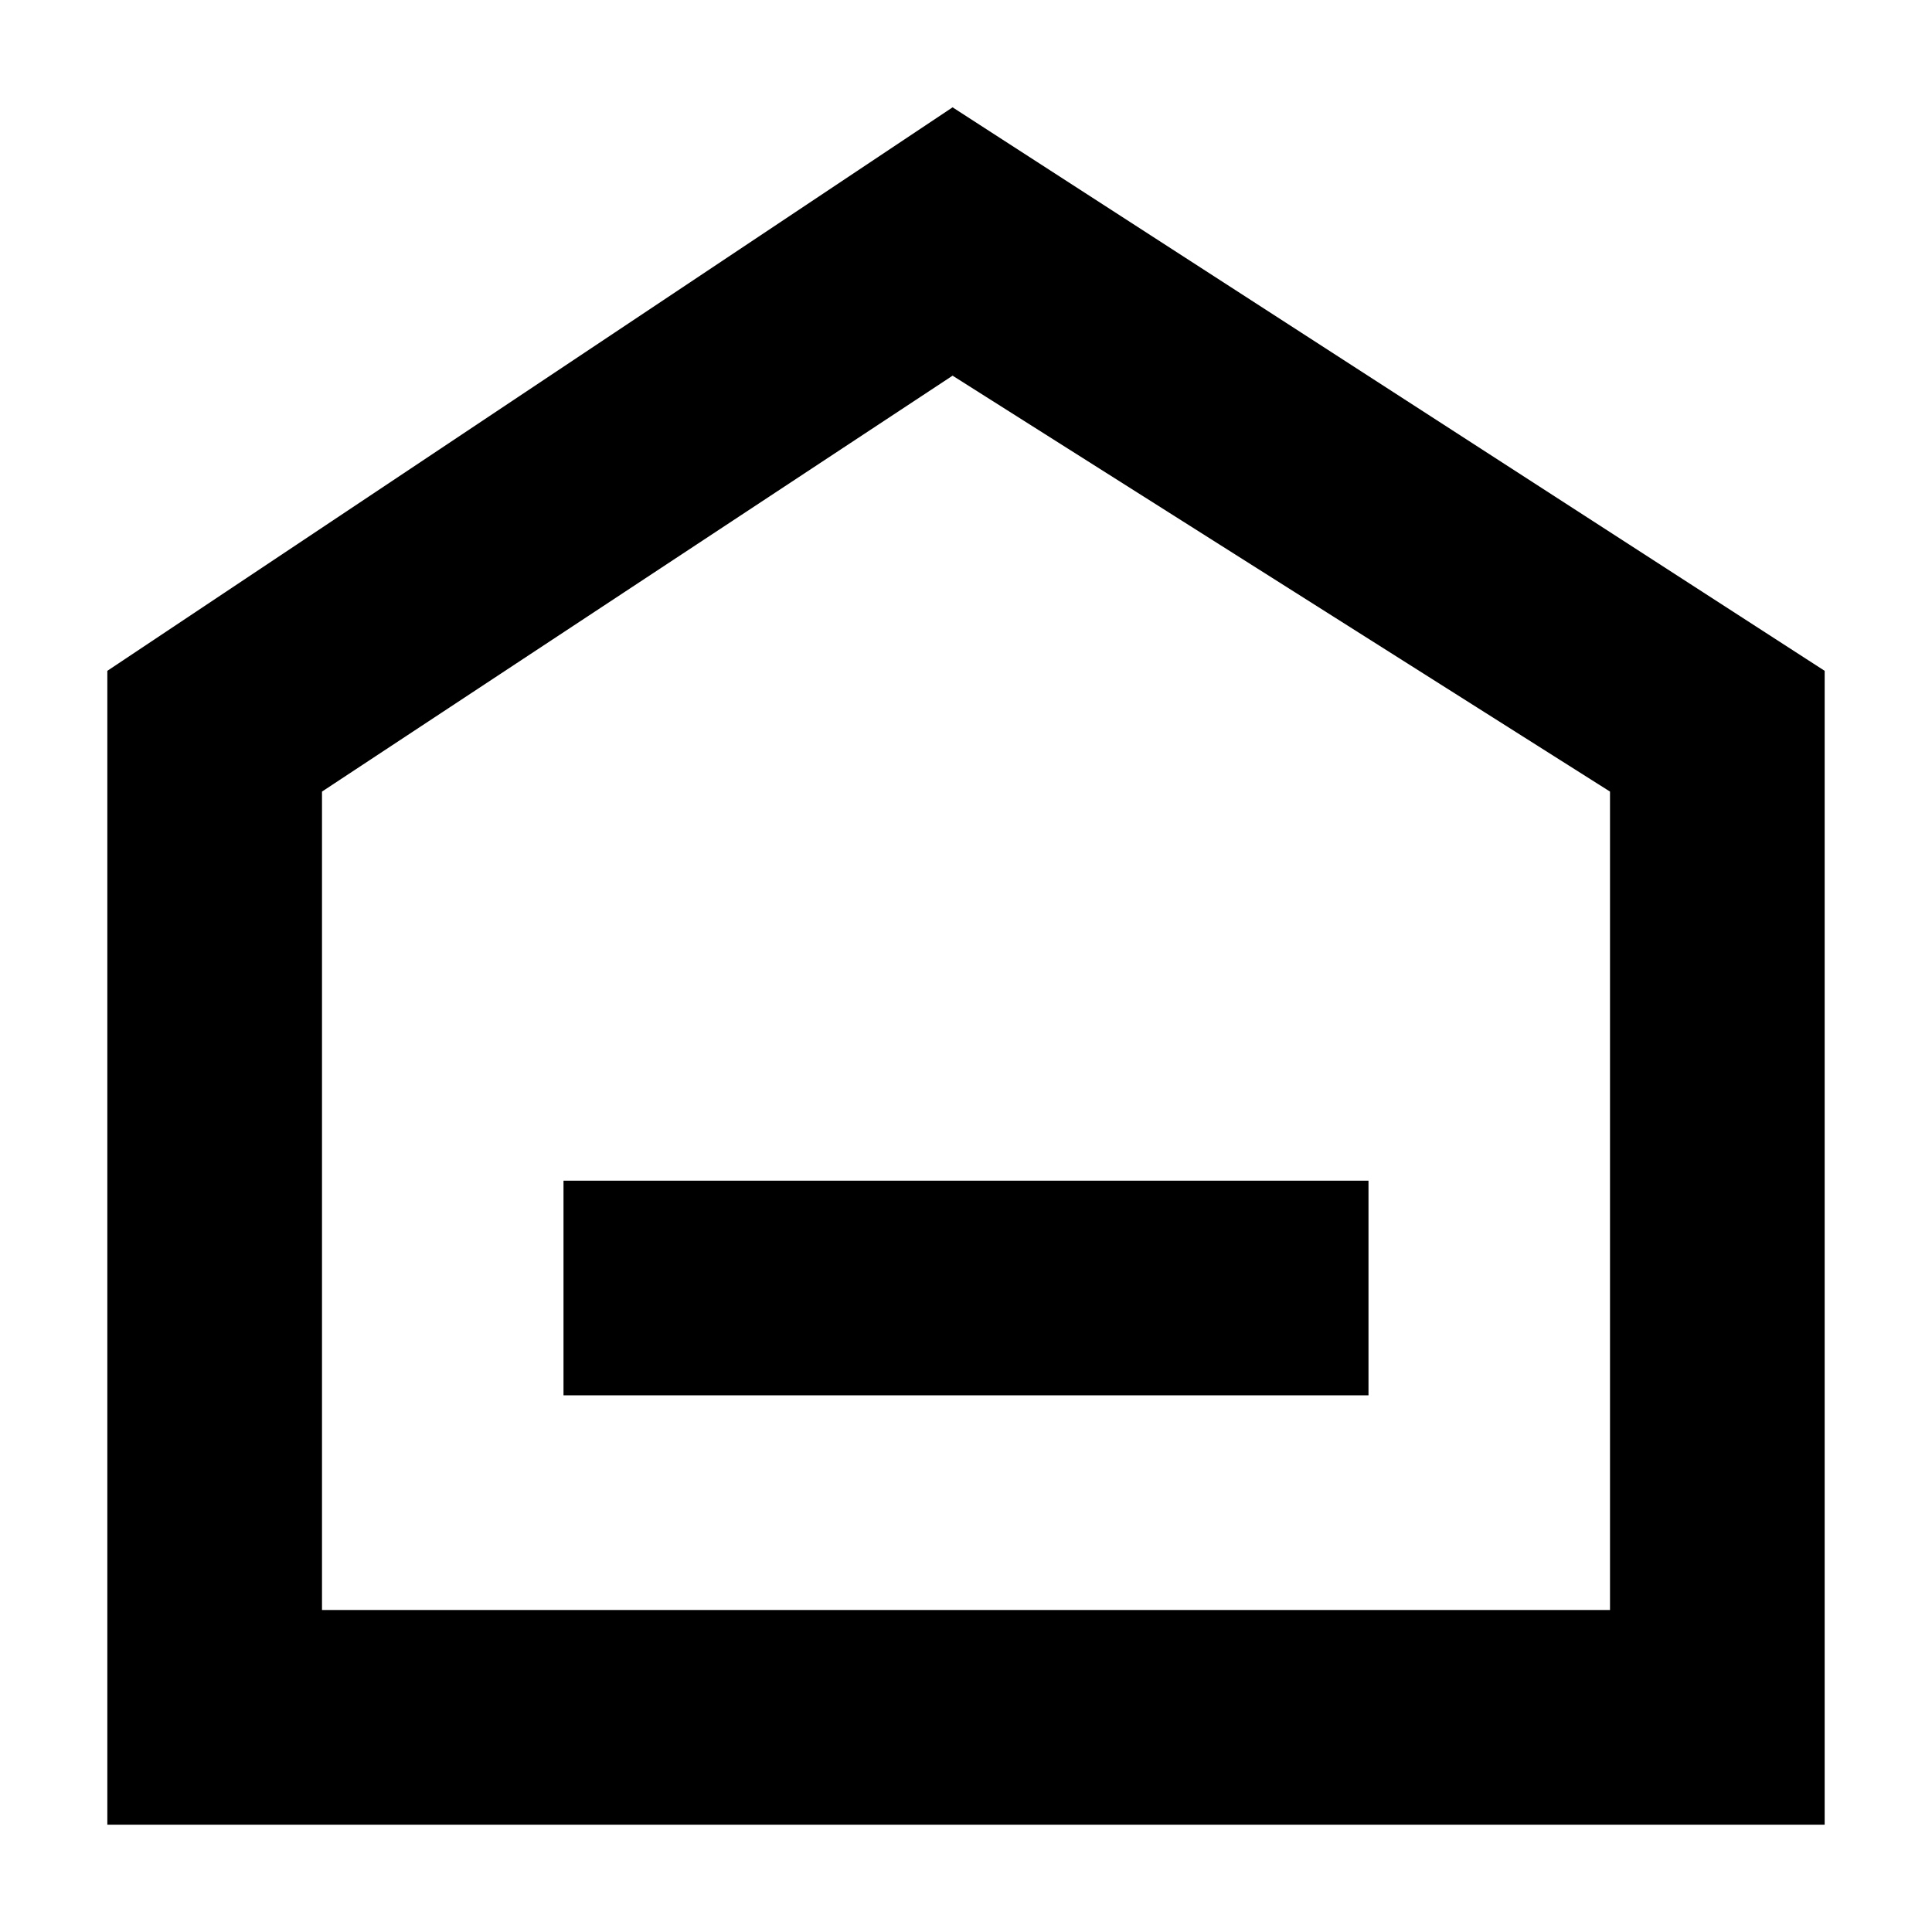 <?xml version="1.0" standalone="no"?>
<!DOCTYPE svg PUBLIC "-//W3C//DTD SVG 1.1//EN" "http://www.w3.org/Graphics/SVG/1.1/DTD/svg11.dtd">
<svg class="icon" style="width: 1em;height: 1em;vertical-align: middle;fill: currentColor;overflow: hidden;" viewBox="0 0 1024 1024" version="1.1" xmlns="http://www.w3.org/2000/svg"><path d="M504.889 56.889l-448 298.667V967.11H967.11V355.556L504.89 56.889z m348.444 796.444H170.667V419.556L504.889 199.11l348.444 220.445v433.777zM298.667 625.778h426.666v113.778H298.667V625.778z" /></svg>